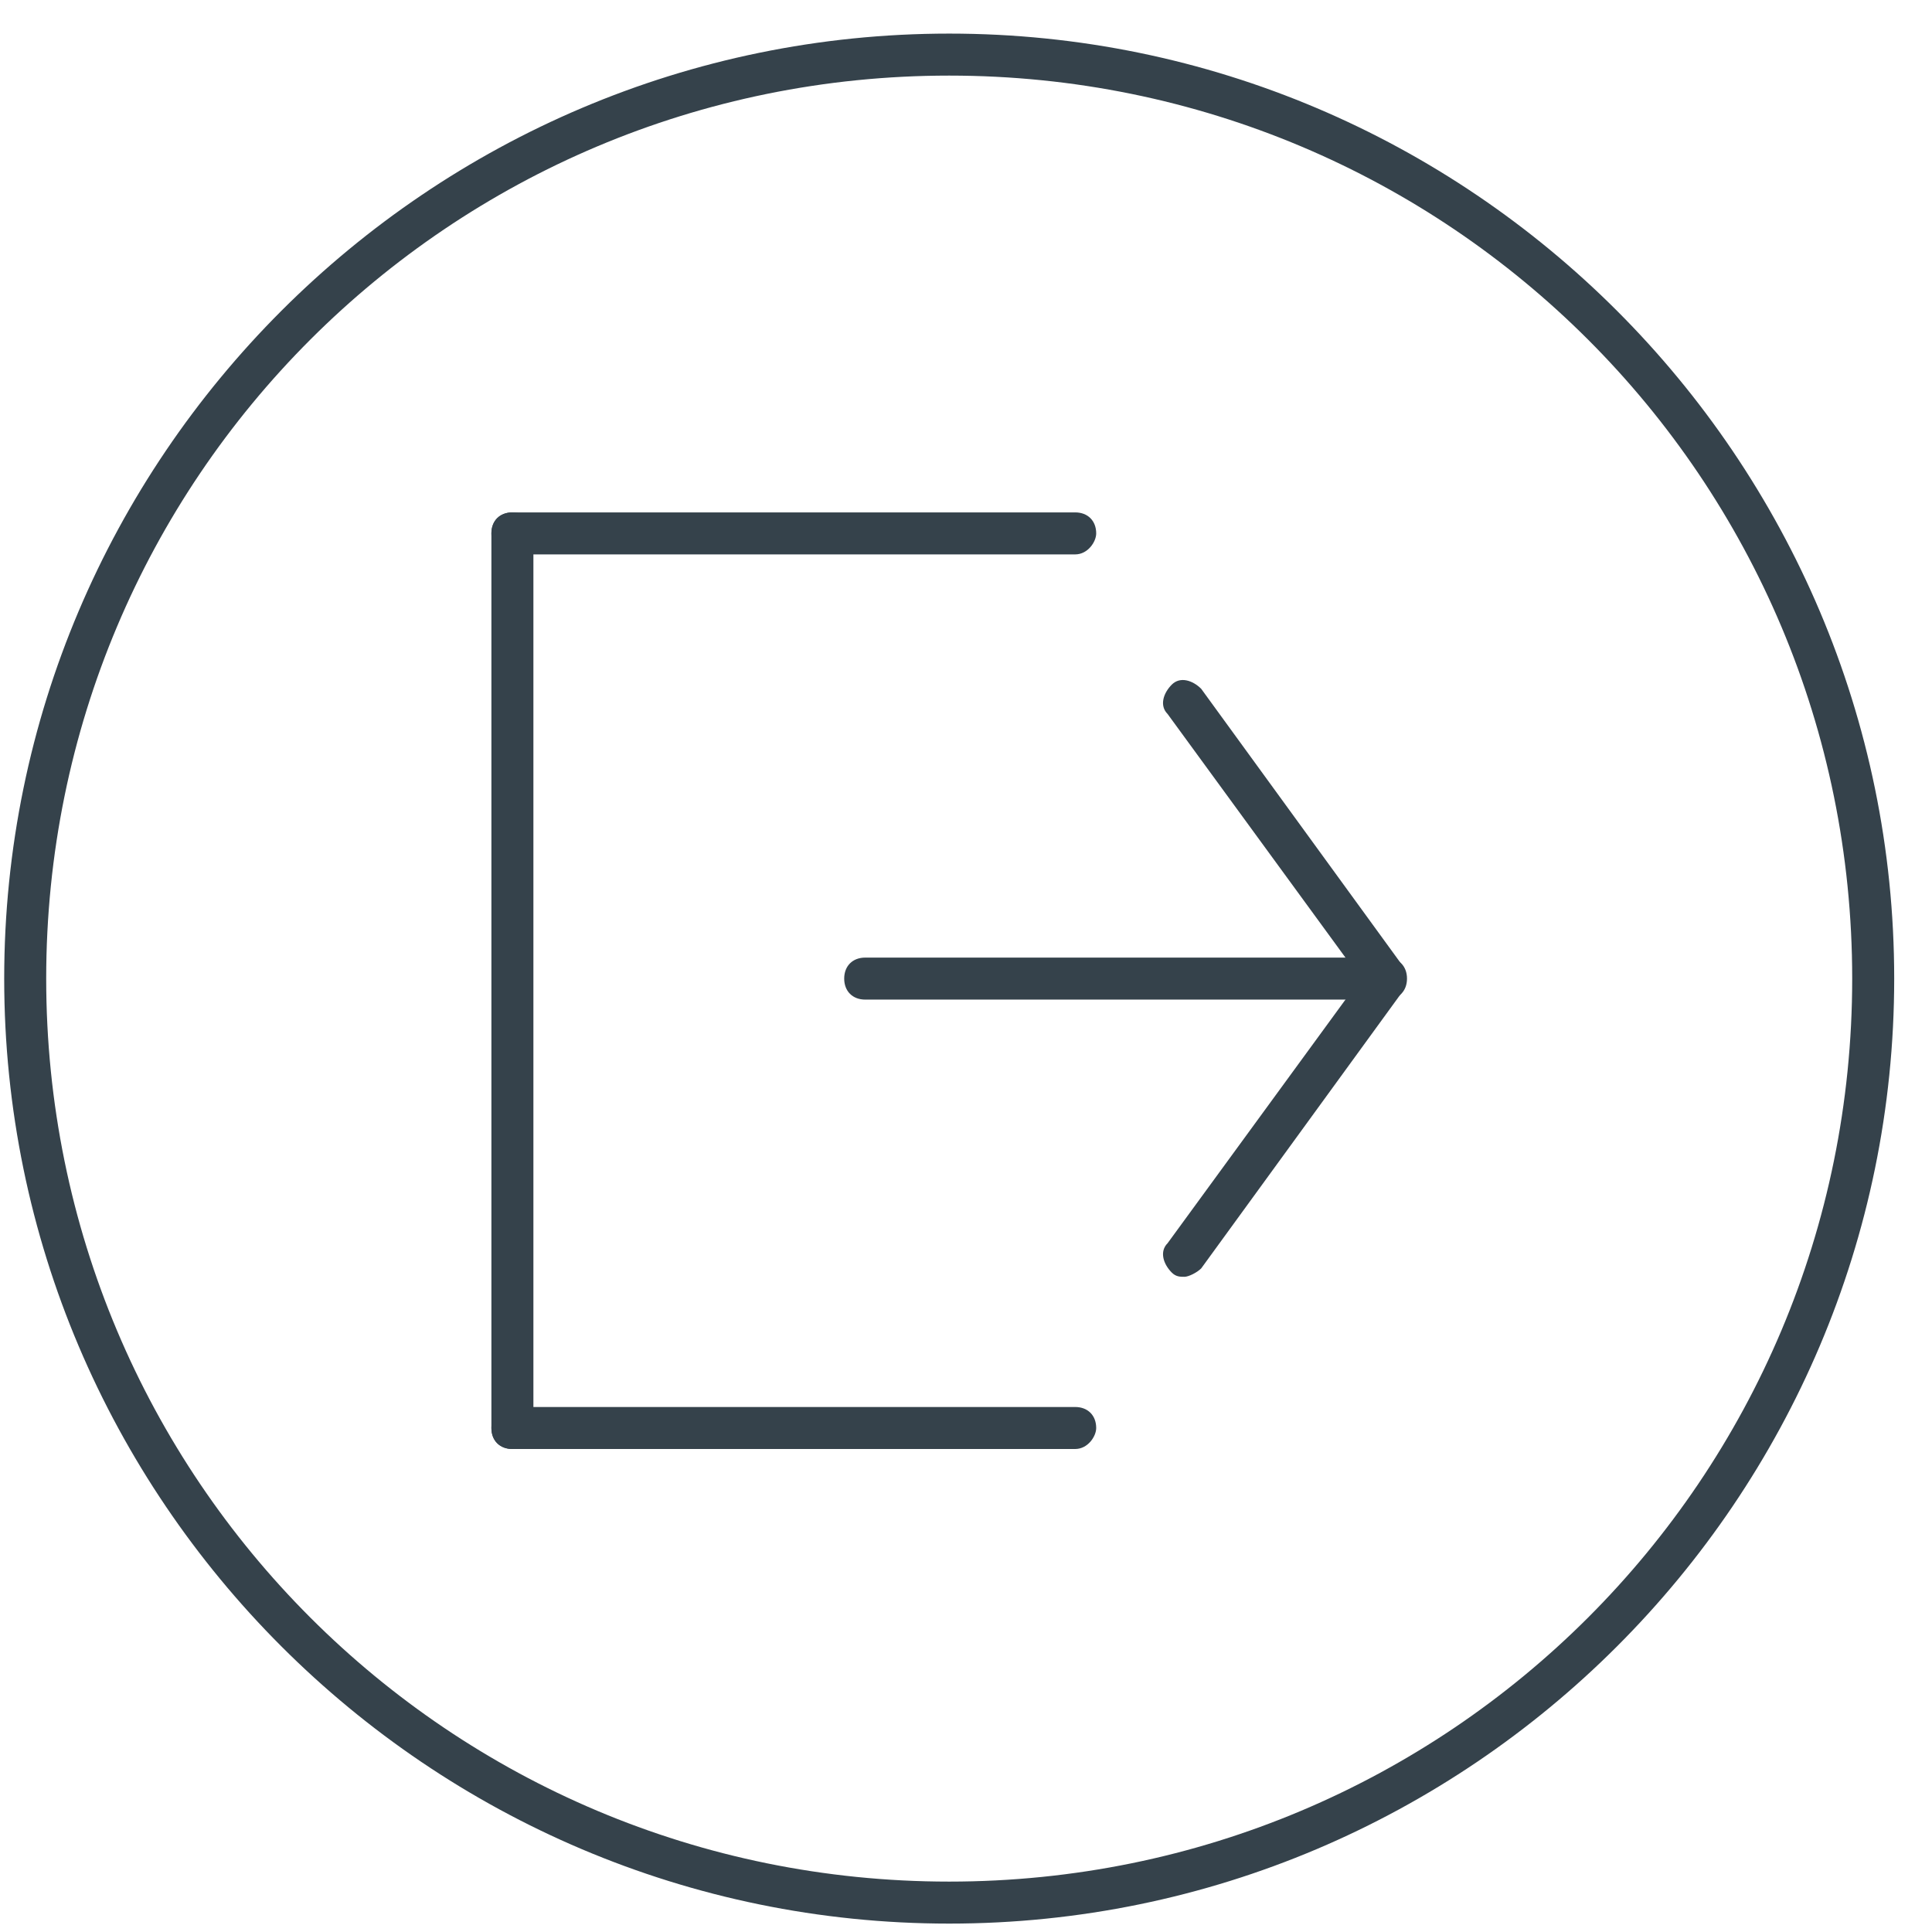 <?xml version="1.0" encoding="UTF-8"?>
<svg width="46px" height="46px" viewBox="0 0 46 46" version="1.1" xmlns="http://www.w3.org/2000/svg" xmlns:xlink="http://www.w3.org/1999/xlink">
    <!-- Generator: Sketch 46.2 (44496) - http://www.bohemiancoding.com/sketch -->
    <title>login</title>
    <desc>Created with Sketch.</desc>
    <defs></defs>
    <g id="Page-1" stroke="none" stroke-width="1" fill="none" fill-rule="evenodd">
        <g id="Untitled-2" transform="translate(-166, 0)" fill-rule="nonzero" fill="#35424B">
            <g id="login" transform="translate(166, 0)">
                <path d="M22.6,45.8 C10.2,45.8 0.1,35.7 0.1,23.3 C0.1,10.9 10.2,0.8 22.6,0.8 C35,0.8 45.1,10.9 45.1,23.3 C45.1,35.7 35,45.8 22.6,45.8 L22.6,45.8 Z M22.6,1.8 C10.7,1.8 1.1,11.4 1.1,23.3 C1.1,35.2 10.7,44.8 22.6,44.8 C34.5,44.8 44.1,35.2 44.1,23.3 C44.1,11.4 34.5,1.8 22.6,1.8 L22.6,1.8 Z" id="Shape"></path>
                <g id="Group" transform="translate(11, 12)">
                    <g transform="translate(9, 4)" id="Shape">
                        <path d="M8.2,14.4 C8.1,14.4 8,14.4 7.9,14.3 C7.7,14.1 7.6,13.8 7.8,13.6 L12.4,7.3 L7.8,1 C7.6,0.8 7.7,0.5 7.9,0.3 C8.1,0.1 8.4,0.2 8.6,0.4 L13.4,7 C13.5,7.2 13.5,7.4 13.4,7.6 L8.6,14.2 C8.5,14.3 8.3,14.4 8.2,14.4 L8.2,14.4 Z"></path>
                        <path d="M13,7.8 L0.6,7.8 C0.3,7.8 0.1,7.6 0.1,7.3 C0.1,7 0.3,6.8 0.6,6.8 L13,6.8 C13.3,6.8 13.5,7 13.5,7.3 C13.5,7.6 13.3,7.8 13,7.8 L13,7.8 Z"></path>
                    </g>
                    <path d="M1.2,22.5 C0.9,22.5 0.7,22.3 0.7,22 L0.7,0.7 C0.7,0.4 0.9,0.2 1.2,0.2 C1.5,0.2 1.7,0.4 1.7,0.7 L1.7,22 C1.7,22.2 1.5,22.5 1.2,22.5 L1.2,22.5 Z" id="Shape"></path>
                    <g id="Shape">
                        <path d="M14.6,22.5 L1.2,22.5 C0.9,22.5 0.7,22.3 0.7,22 C0.7,21.7 0.9,21.5 1.2,21.5 L14.6,21.5 C14.9,21.5 15.1,21.7 15.1,22 C15.1,22.2 14.9,22.5 14.6,22.5 L14.6,22.5 Z"></path>
                        <path d="M14.6,1.2 L1.2,1.2 C0.9,1.2 0.7,1 0.7,0.7 C0.7,0.4 0.9,0.2 1.2,0.2 L14.6,0.2 C14.9,0.2 15.1,0.4 15.1,0.7 C15.1,0.9 14.9,1.2 14.6,1.2 L14.6,1.2 Z"></path>
                    </g>
                </g>
            </g>
        </g>
    </g>
</svg>
